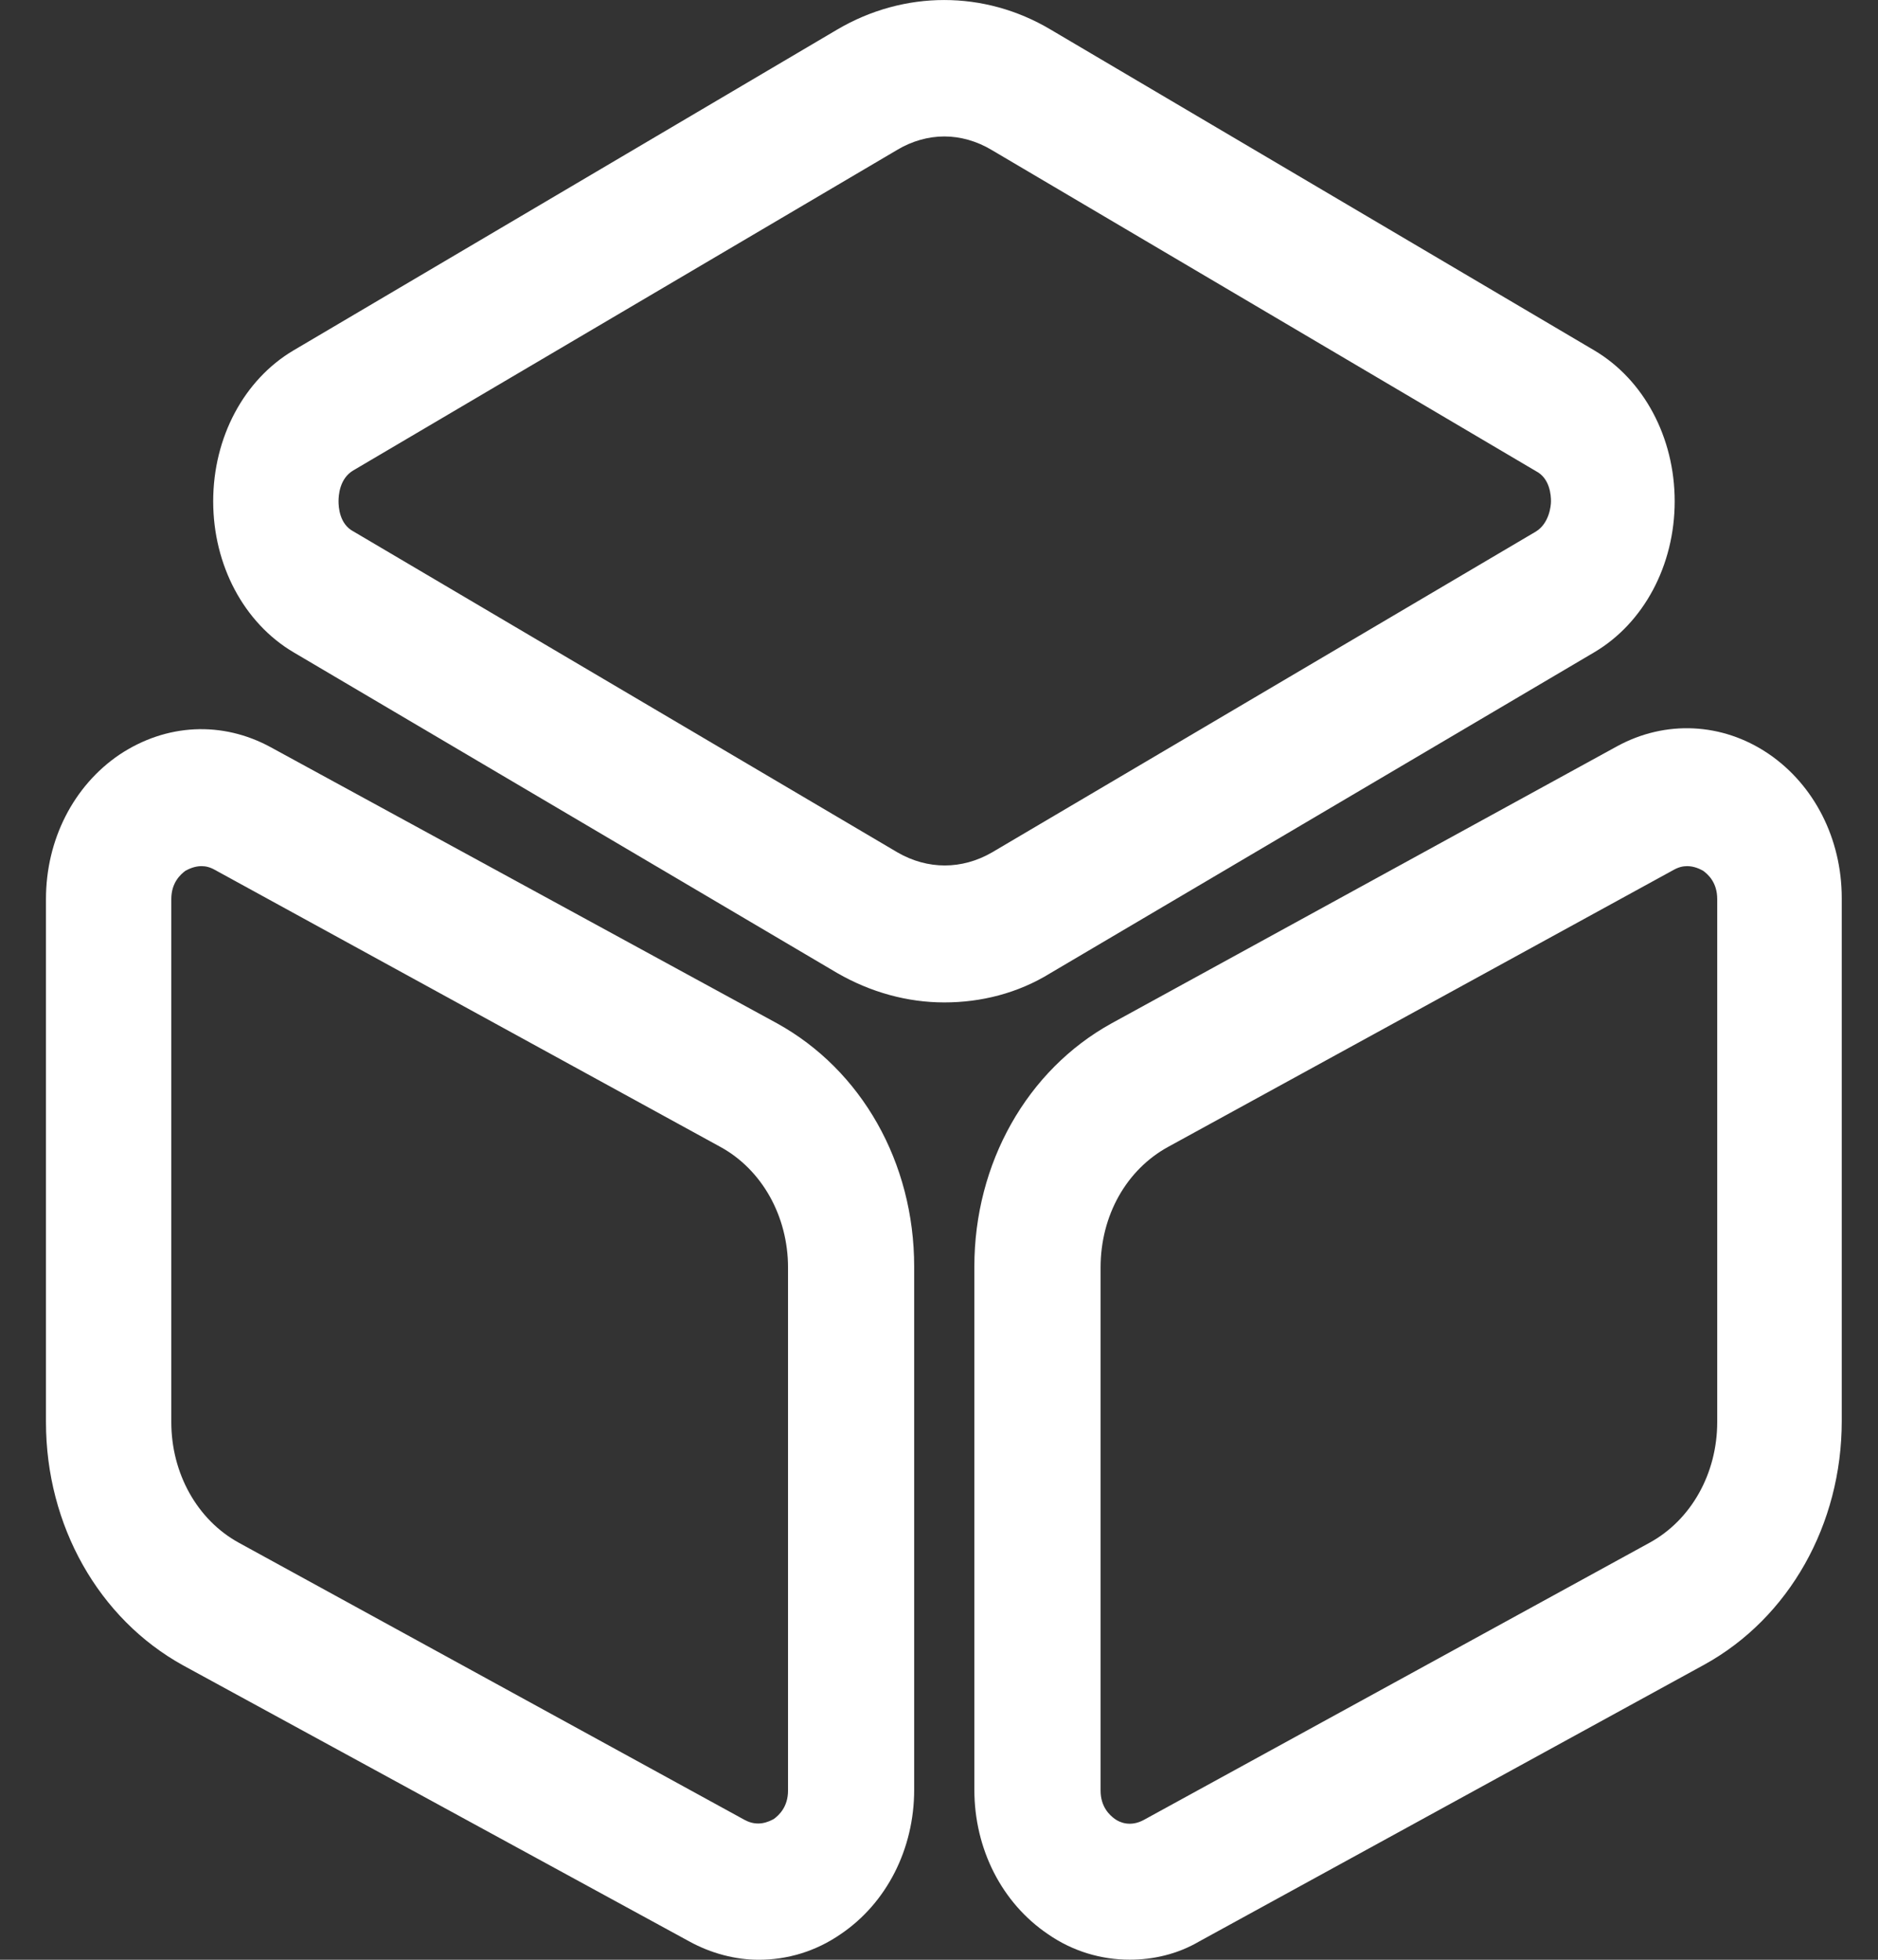 <svg width="23" height="24" viewBox="0 0 23 24" fill="none" xmlns="http://www.w3.org/2000/svg">
<rect x="0" y="0" width="23" height="24" fill="#333333" stroke="none"/>
<g clip-path="url(#clip0_1_299)">
<path d="M11.565 12.276C11.115 12.276 10.665 12.153 10.255 11.917L3.593 7.987C2.989 7.629 2.611 6.923 2.611 6.139C2.611 5.355 2.989 4.65 3.593 4.292L10.255 0.361C11.074 -0.12 12.056 -0.12 12.865 0.361L19.527 4.292C20.131 4.65 20.51 5.355 20.51 6.139C20.51 6.923 20.131 7.629 19.527 7.987L12.865 11.917C12.466 12.164 12.015 12.276 11.565 12.276ZM11.565 1.671C11.371 1.671 11.166 1.727 10.982 1.839L4.33 5.759C4.156 5.859 4.146 6.072 4.146 6.139C4.146 6.206 4.156 6.419 4.33 6.509L10.992 10.439C11.361 10.652 11.78 10.652 12.149 10.439L18.811 6.509C18.974 6.408 18.995 6.195 18.995 6.139C18.995 6.072 18.985 5.859 18.811 5.77L12.149 1.839C11.964 1.727 11.76 1.671 11.565 1.671Z" fill="white"/>
<path d="M9.293 24C9.006 24 8.709 23.922 8.443 23.776L2.241 20.394C1.208 19.823 0.563 18.681 0.563 17.416V11.01C0.563 10.283 0.901 9.622 1.464 9.241C2.037 8.86 2.722 8.827 3.316 9.151L9.518 12.533C10.551 13.104 11.196 14.235 11.196 15.512V21.917C11.196 22.645 10.858 23.306 10.296 23.686C9.988 23.899 9.641 24 9.293 24ZM2.467 10.607C2.385 10.607 2.313 10.641 2.272 10.663C2.211 10.708 2.098 10.809 2.098 11.01V17.416C2.098 18.043 2.415 18.614 2.927 18.894L9.119 22.287C9.282 22.376 9.415 22.309 9.477 22.276C9.538 22.231 9.651 22.13 9.651 21.928V15.523C9.651 14.896 9.334 14.325 8.822 14.045L2.63 10.652C2.569 10.618 2.518 10.607 2.467 10.607Z" fill="white"/>
<path d="M13.837 23.999C13.489 23.999 13.141 23.899 12.834 23.686C12.271 23.305 11.933 22.645 11.933 21.917V15.511C11.933 14.246 12.578 13.104 13.612 12.533L19.803 9.14C20.397 8.815 21.093 8.849 21.656 9.229C22.218 9.61 22.556 10.271 22.556 10.999V17.404C22.556 18.669 21.911 19.811 20.878 20.383L14.686 23.776C14.42 23.932 14.123 23.999 13.837 23.999ZM20.663 10.607C20.612 10.607 20.561 10.618 20.499 10.652L14.308 14.044C13.796 14.324 13.479 14.884 13.479 15.523V21.928C13.479 22.129 13.591 22.23 13.653 22.275C13.714 22.32 13.847 22.376 14.011 22.286L20.202 18.893C20.714 18.613 21.031 18.042 21.031 17.415V11.01C21.031 10.808 20.919 10.707 20.857 10.663C20.816 10.64 20.745 10.607 20.663 10.607Z" fill="white"/>
</g>
<defs>
<clipPath id="clip0_1_299">
<rect width="21.992" height="24" fill="white" transform="translate(0.563)"/>
</clipPath>
</defs>
</svg>
